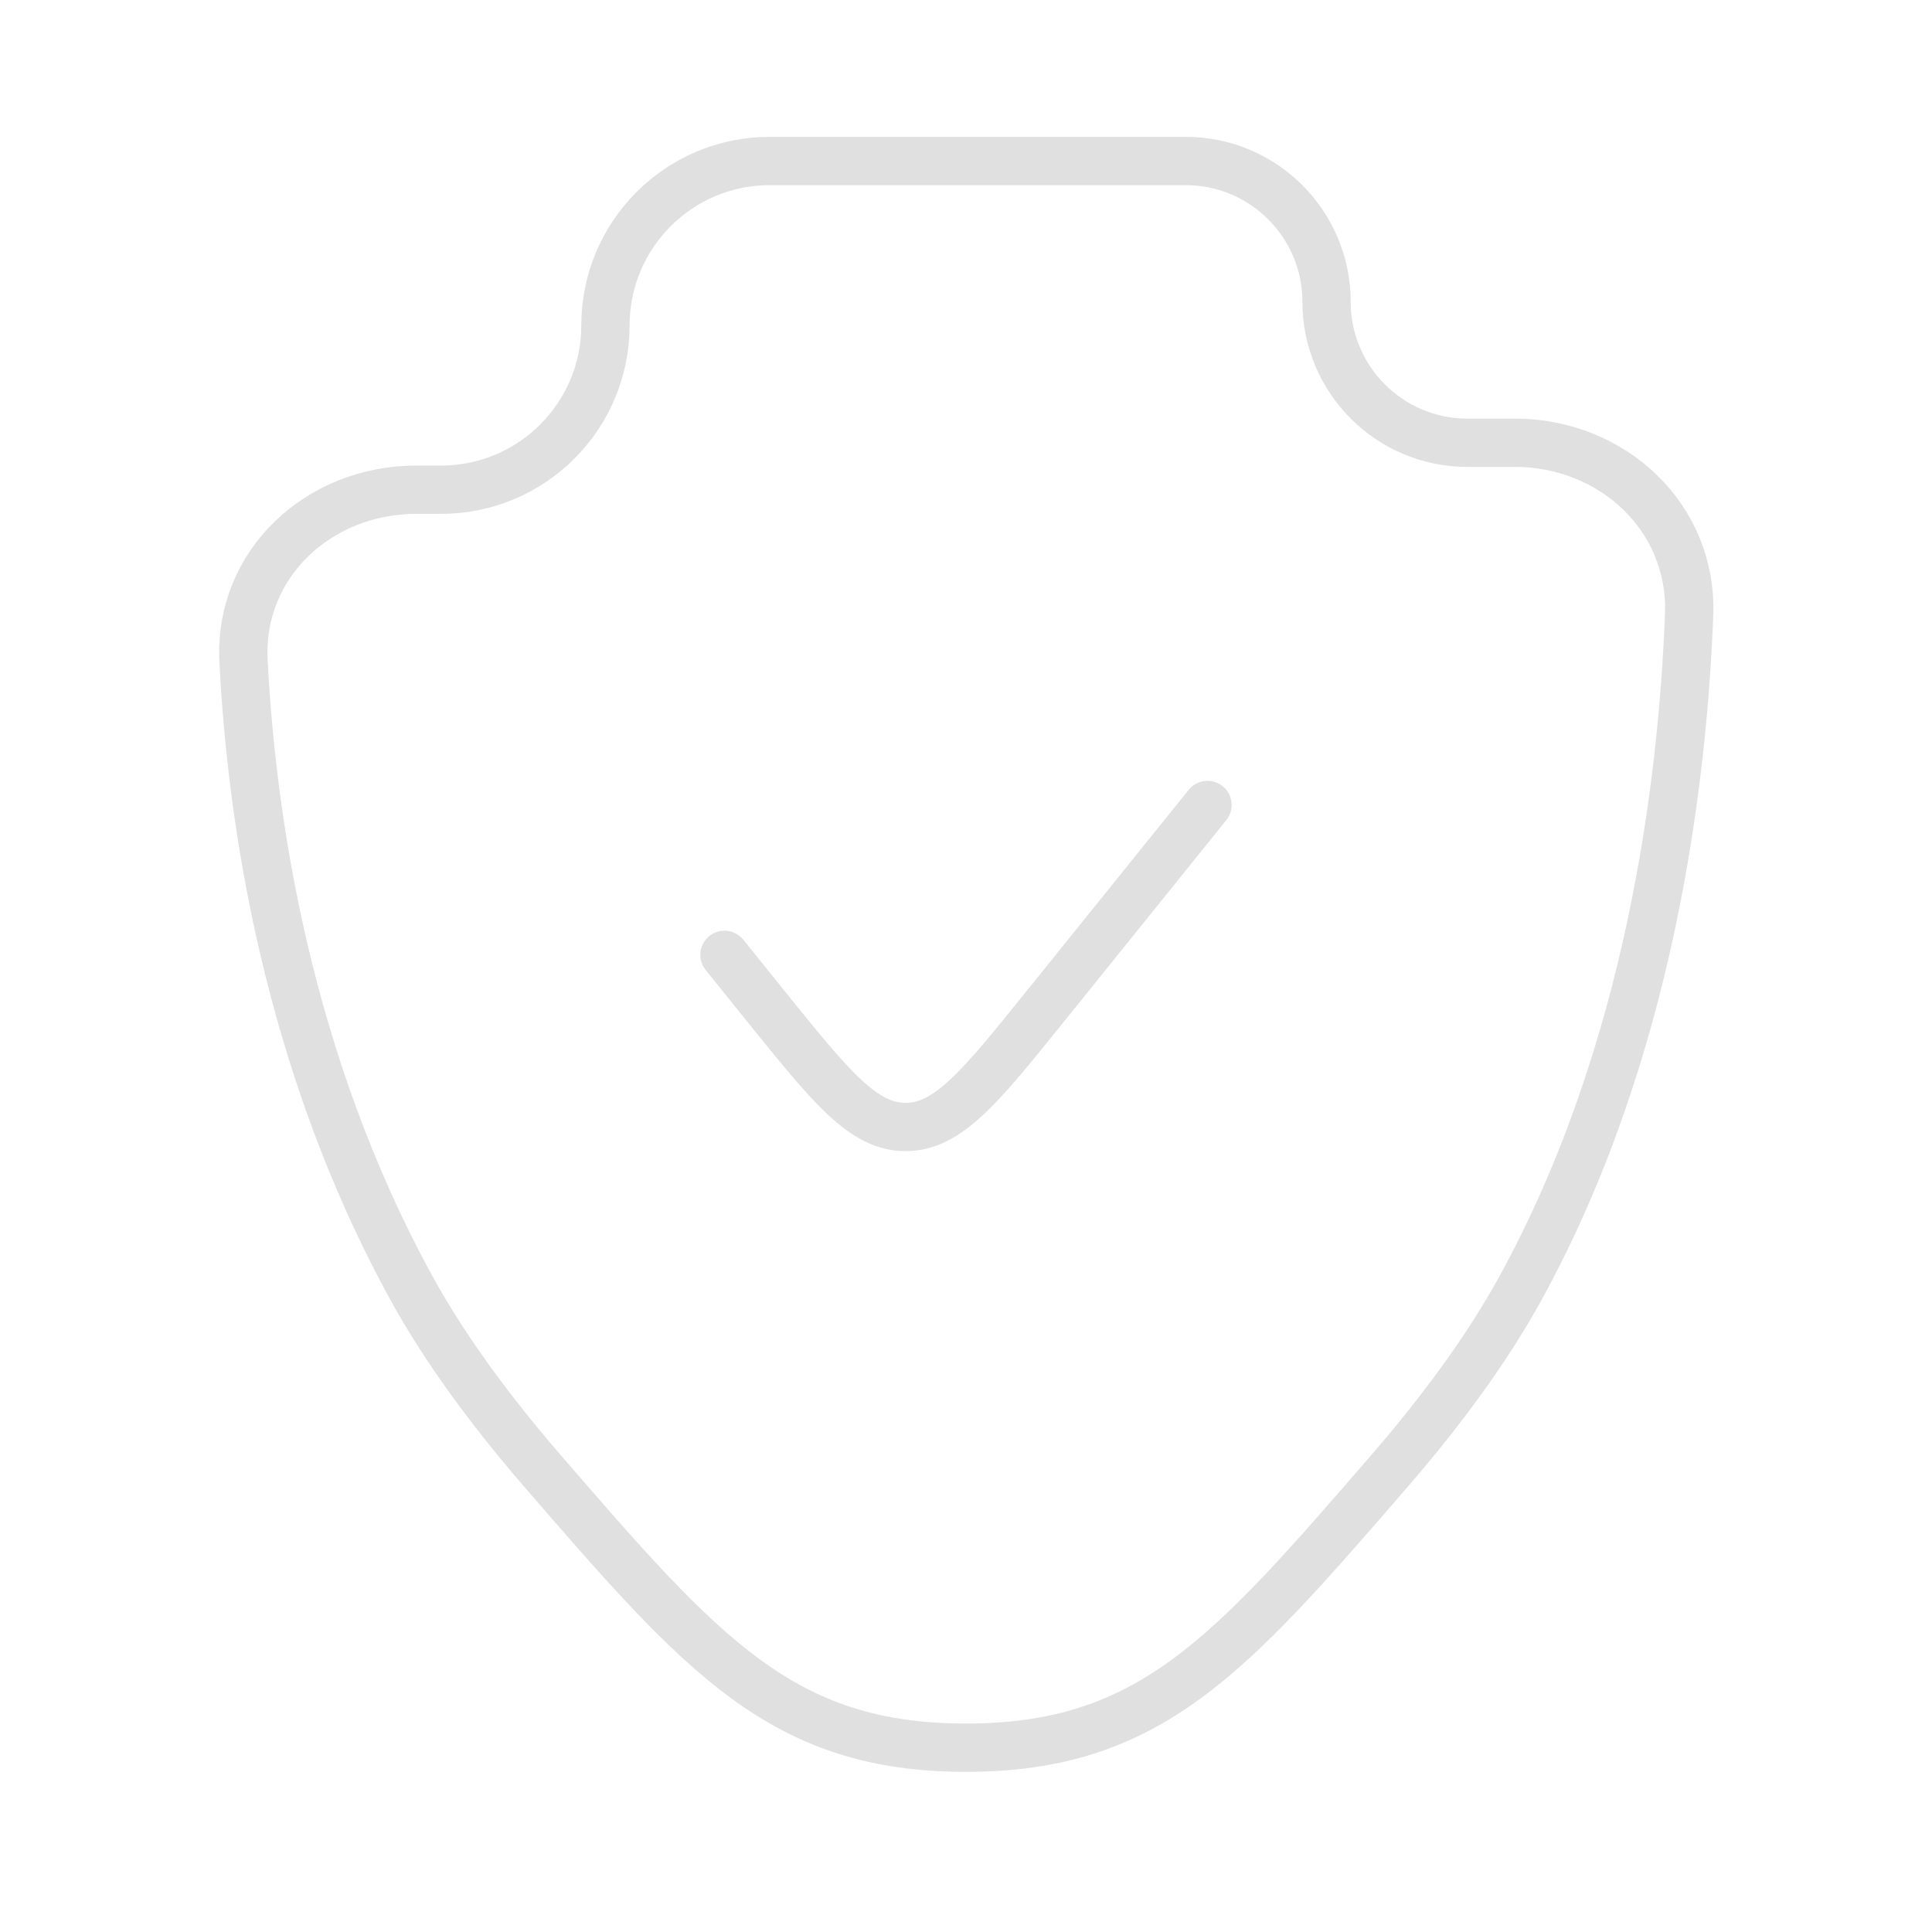 <svg width="100" height="100" viewBox="0 0 100 100" fill="none" xmlns="http://www.w3.org/2000/svg">
<path d="M62.499 41.667L54.077 52.12C50.739 56.262 49.07 58.333 46.874 58.333C44.679 58.333 43.01 56.262 39.672 52.12L37.499 49.423M78.704 66.667C85.378 54.504 87.091 40.624 87.428 31.82C87.622 26.777 83.456 22.917 78.409 22.917H75.953C71.926 22.917 68.662 19.652 68.662 15.625C68.662 11.598 65.397 8.333 61.37 8.333H39.845C35.147 8.333 31.338 12.142 31.338 16.84C31.338 21.538 27.529 25.347 22.831 25.347H21.544C16.51 25.347 12.351 29.175 12.605 34.203C13.015 42.331 14.821 54.868 21.296 66.667C23.056 69.876 25.448 73.096 28.104 76.164C36.354 85.696 40.478 90.461 50 90.461C59.521 90.461 63.646 85.696 71.895 76.164C74.551 73.096 76.943 69.876 78.704 66.667Z" stroke="#E0E0E0" stroke-width="2.5" stroke-linecap="round"/>
</svg>
